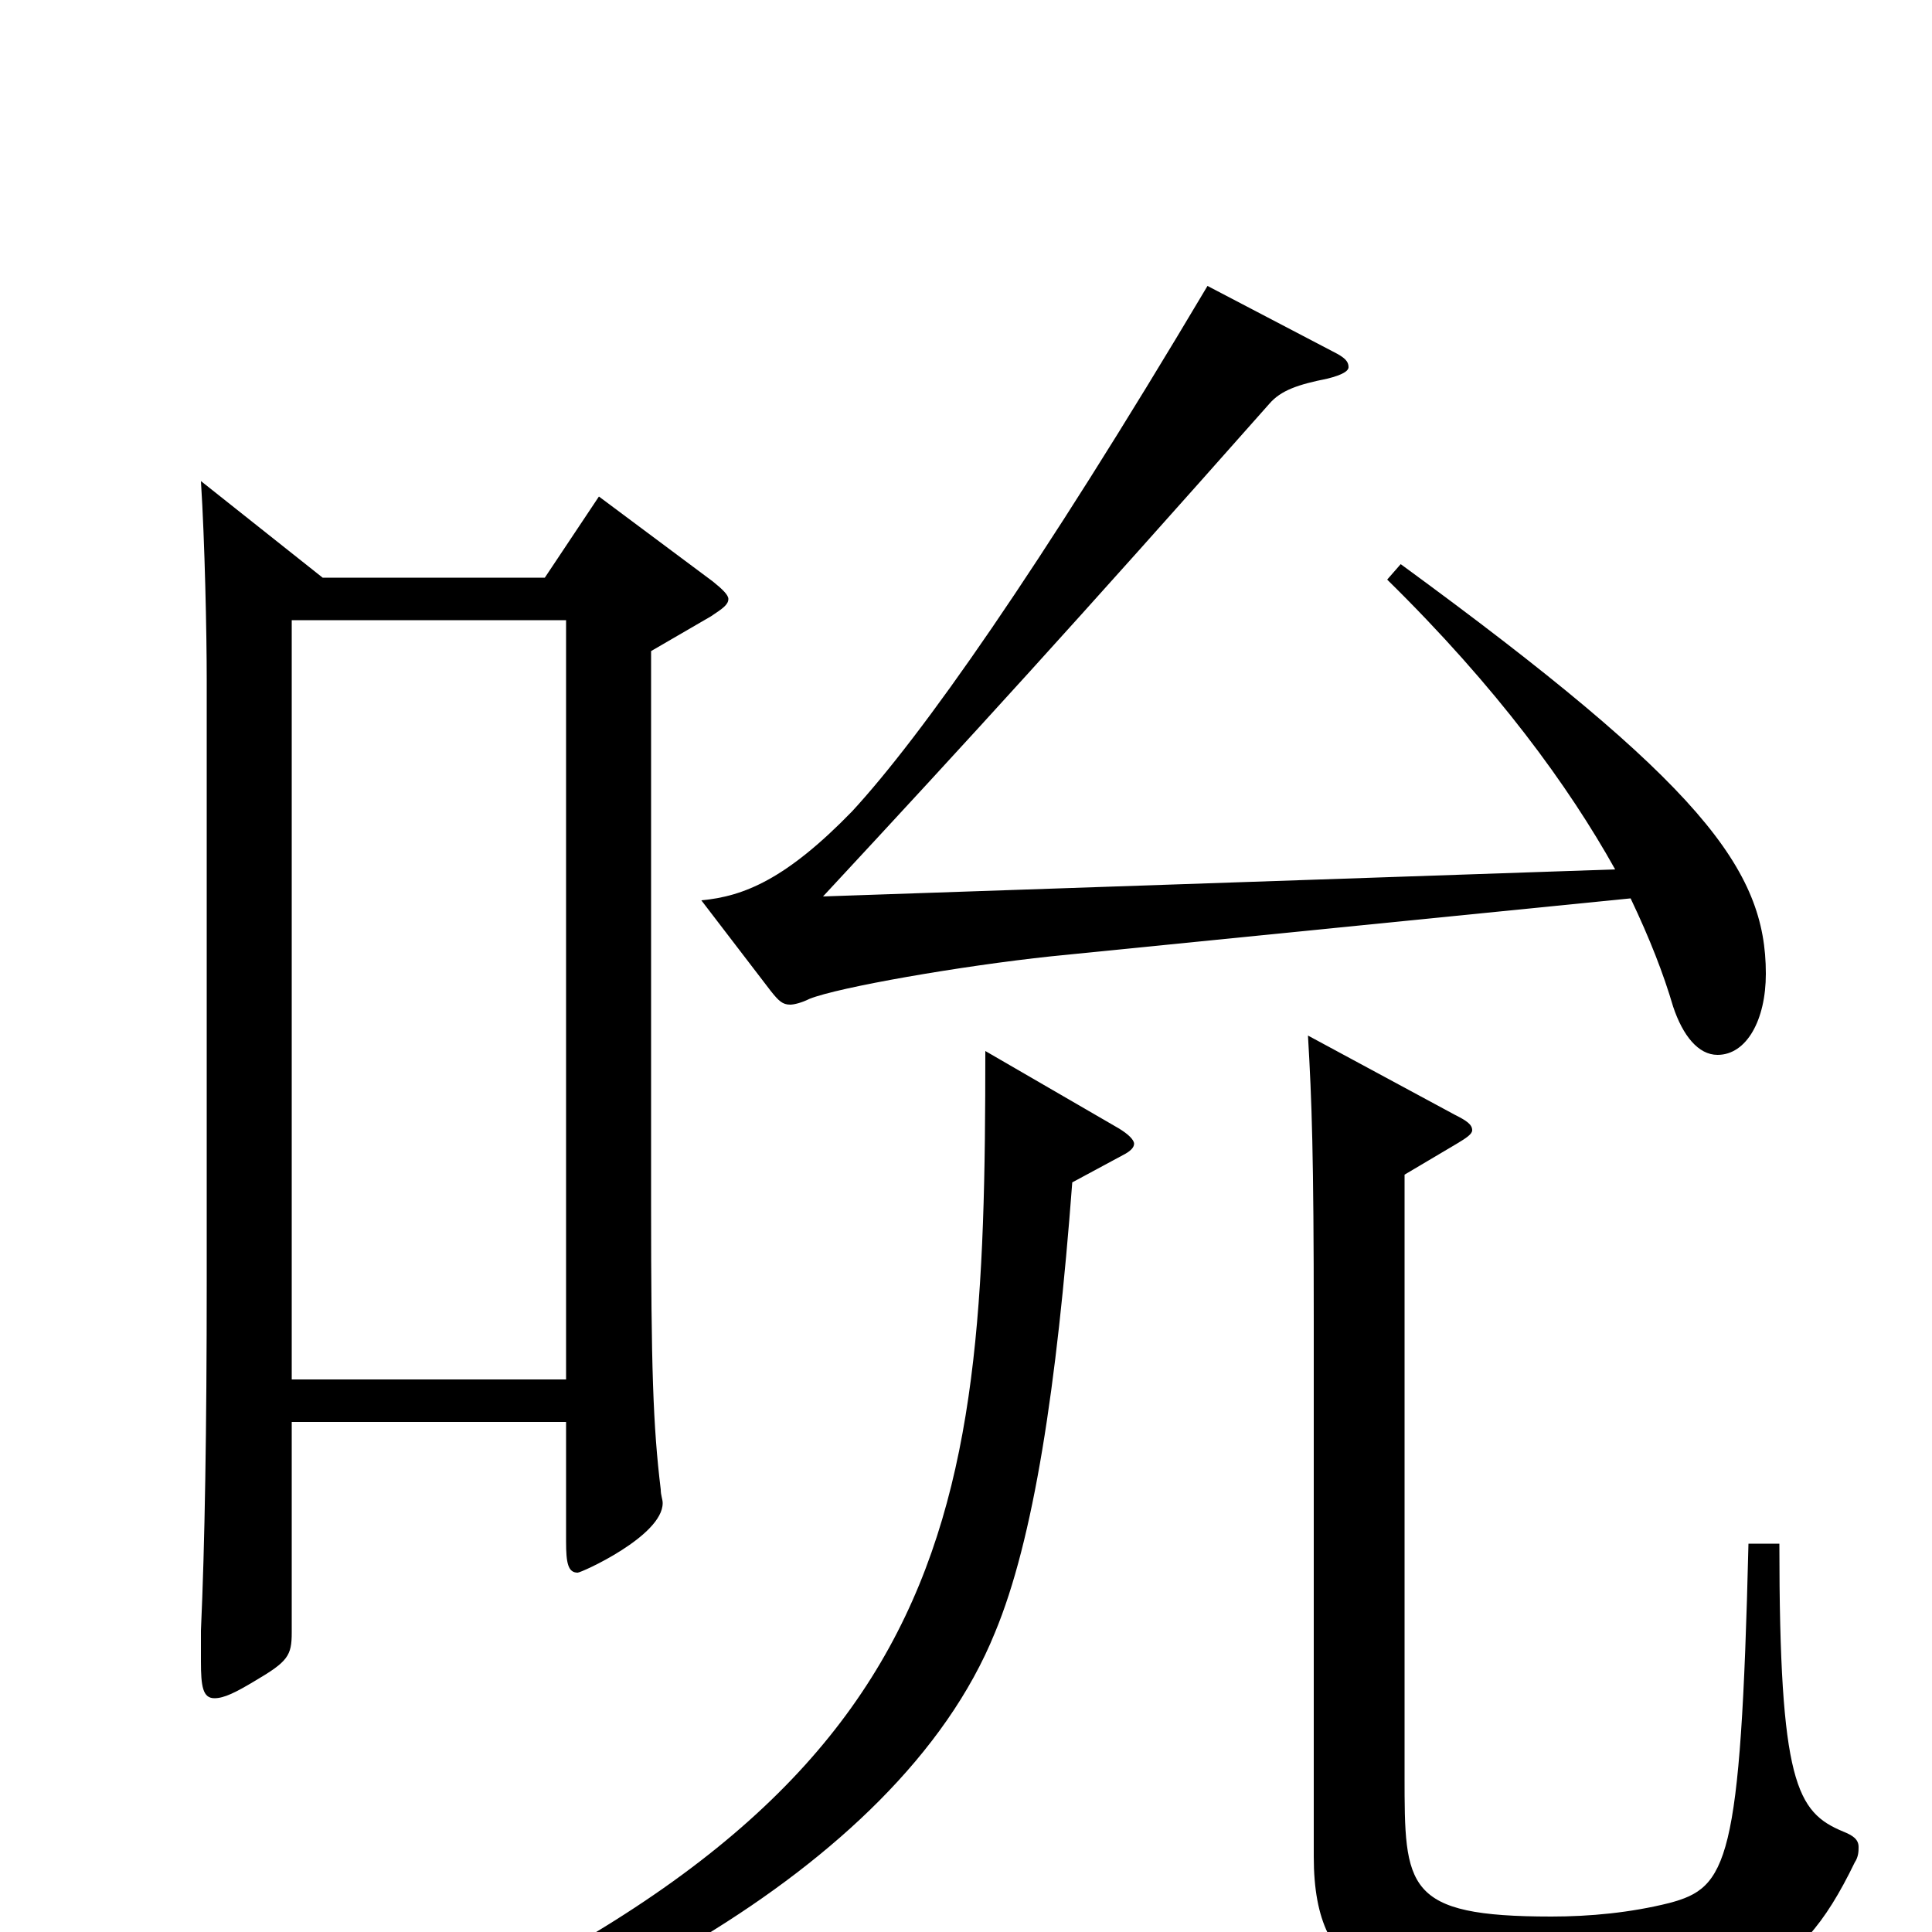 <svg xmlns="http://www.w3.org/2000/svg" viewBox="0 -1000 1000 1000">
	<path fill="#000000" d="M310 -743L282 -701H167L104 -751C106 -720 107 -672 107 -648V-337C107 -260 106 -200 104 -156V-140C104 -127 105 -121 111 -121C116 -121 122 -124 132 -130C149 -140 151 -143 151 -155V-264H293V-202C293 -191 294 -186 299 -186C301 -186 343 -205 343 -222C343 -224 342 -226 342 -229C338 -262 337 -292 337 -377V-663L368 -681C374 -685 377 -687 377 -690C377 -692 374 -695 369 -699ZM151 -286V-679H293V-286ZM718 -700C775 -644 812 -593 836 -550L426 -536C504 -620 556 -677 657 -791C663 -798 672 -801 687 -804C695 -806 698 -808 698 -810C698 -813 696 -815 690 -818L625 -852C537 -704 477 -619 441 -580C407 -545 385 -536 363 -534L399 -487C403 -482 405 -480 409 -480C411 -480 415 -481 419 -483C434 -489 497 -500 544 -505L844 -535C854 -514 861 -496 866 -479C871 -464 879 -454 889 -454C904 -454 914 -472 914 -496C914 -550 881 -594 725 -708ZM905 -201C901 -35 894 -23 864 -15C844 -10 823 -8 803 -8C727 -8 727 -23 727 -81V-392L754 -408C759 -411 762 -413 762 -415C762 -418 759 -420 753 -423L677 -464C679 -430 680 -402 680 -316V-39C680 28 719 34 796 34C901 34 929 28 960 -36C962 -39 962 -42 962 -44C962 -48 959 -50 954 -52C930 -62 921 -77 921 -201ZM510 -456C510 -205 497 -61 151 76L156 87C283 58 464 -29 515 -155C535 -203 547 -282 555 -388L581 -402C585 -404 587 -406 587 -408C587 -410 584 -413 579 -416Z"/>
</svg>